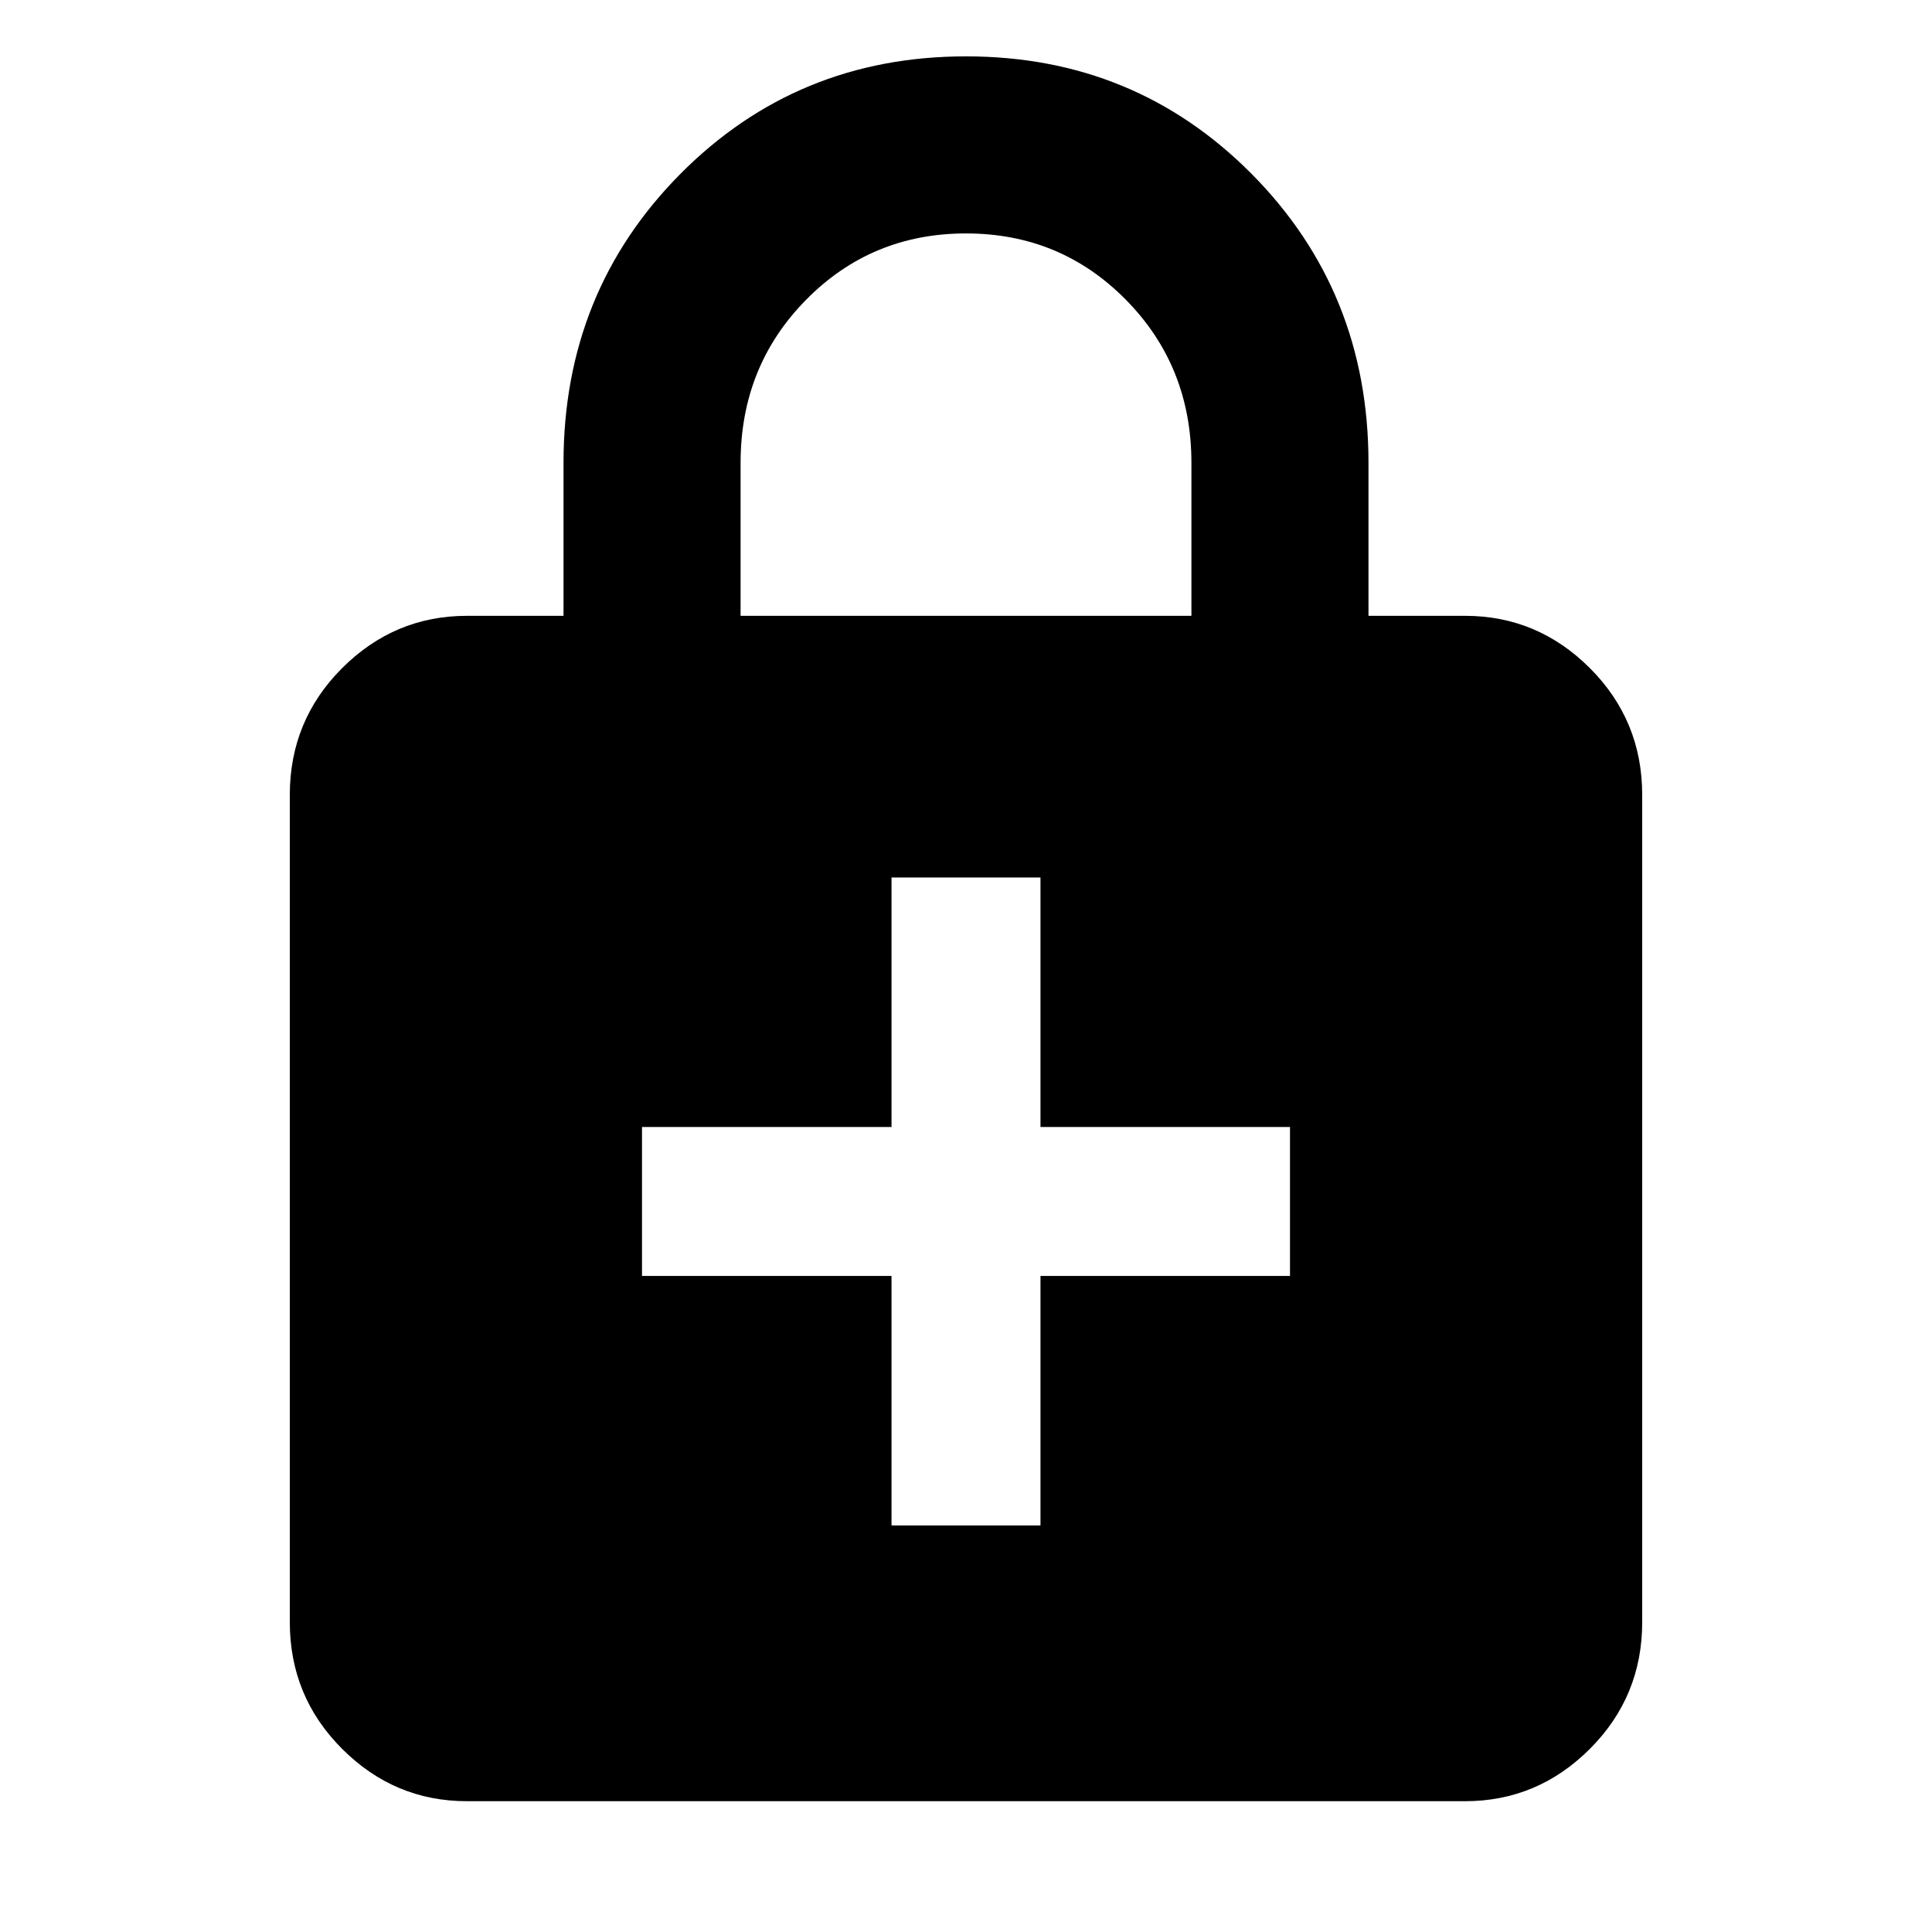<svg xmlns="http://www.w3.org/2000/svg" height="40" width="40"><path d="M20 1.167q3.5 0 5.917 2.437 2.416 2.438 2.416 5.979v3.167h2q1.5 0 2.584 1.083Q34 14.917 34 16.458v17.125q0 1.542-1.083 2.625-1.084 1.084-2.584 1.084H9.667q-1.5 0-2.584-1.084Q6 35.125 6 33.583V16.458q0-1.541 1.083-2.625 1.084-1.083 2.584-1.083h2V9.583q0-3.541 2.416-5.979Q16.5 1.167 20 1.167Zm0 3.666q-1.958 0-3.312 1.375-1.355 1.375-1.355 3.375v3.167h9.334V9.583q0-2-1.355-3.375Q21.958 4.833 20 4.833Zm-1.542 26.75h3.084v-5.166h5.166v-3.084h-5.166v-5.166h-3.084v5.166h-5.166v3.084h5.166Z"/></svg>
